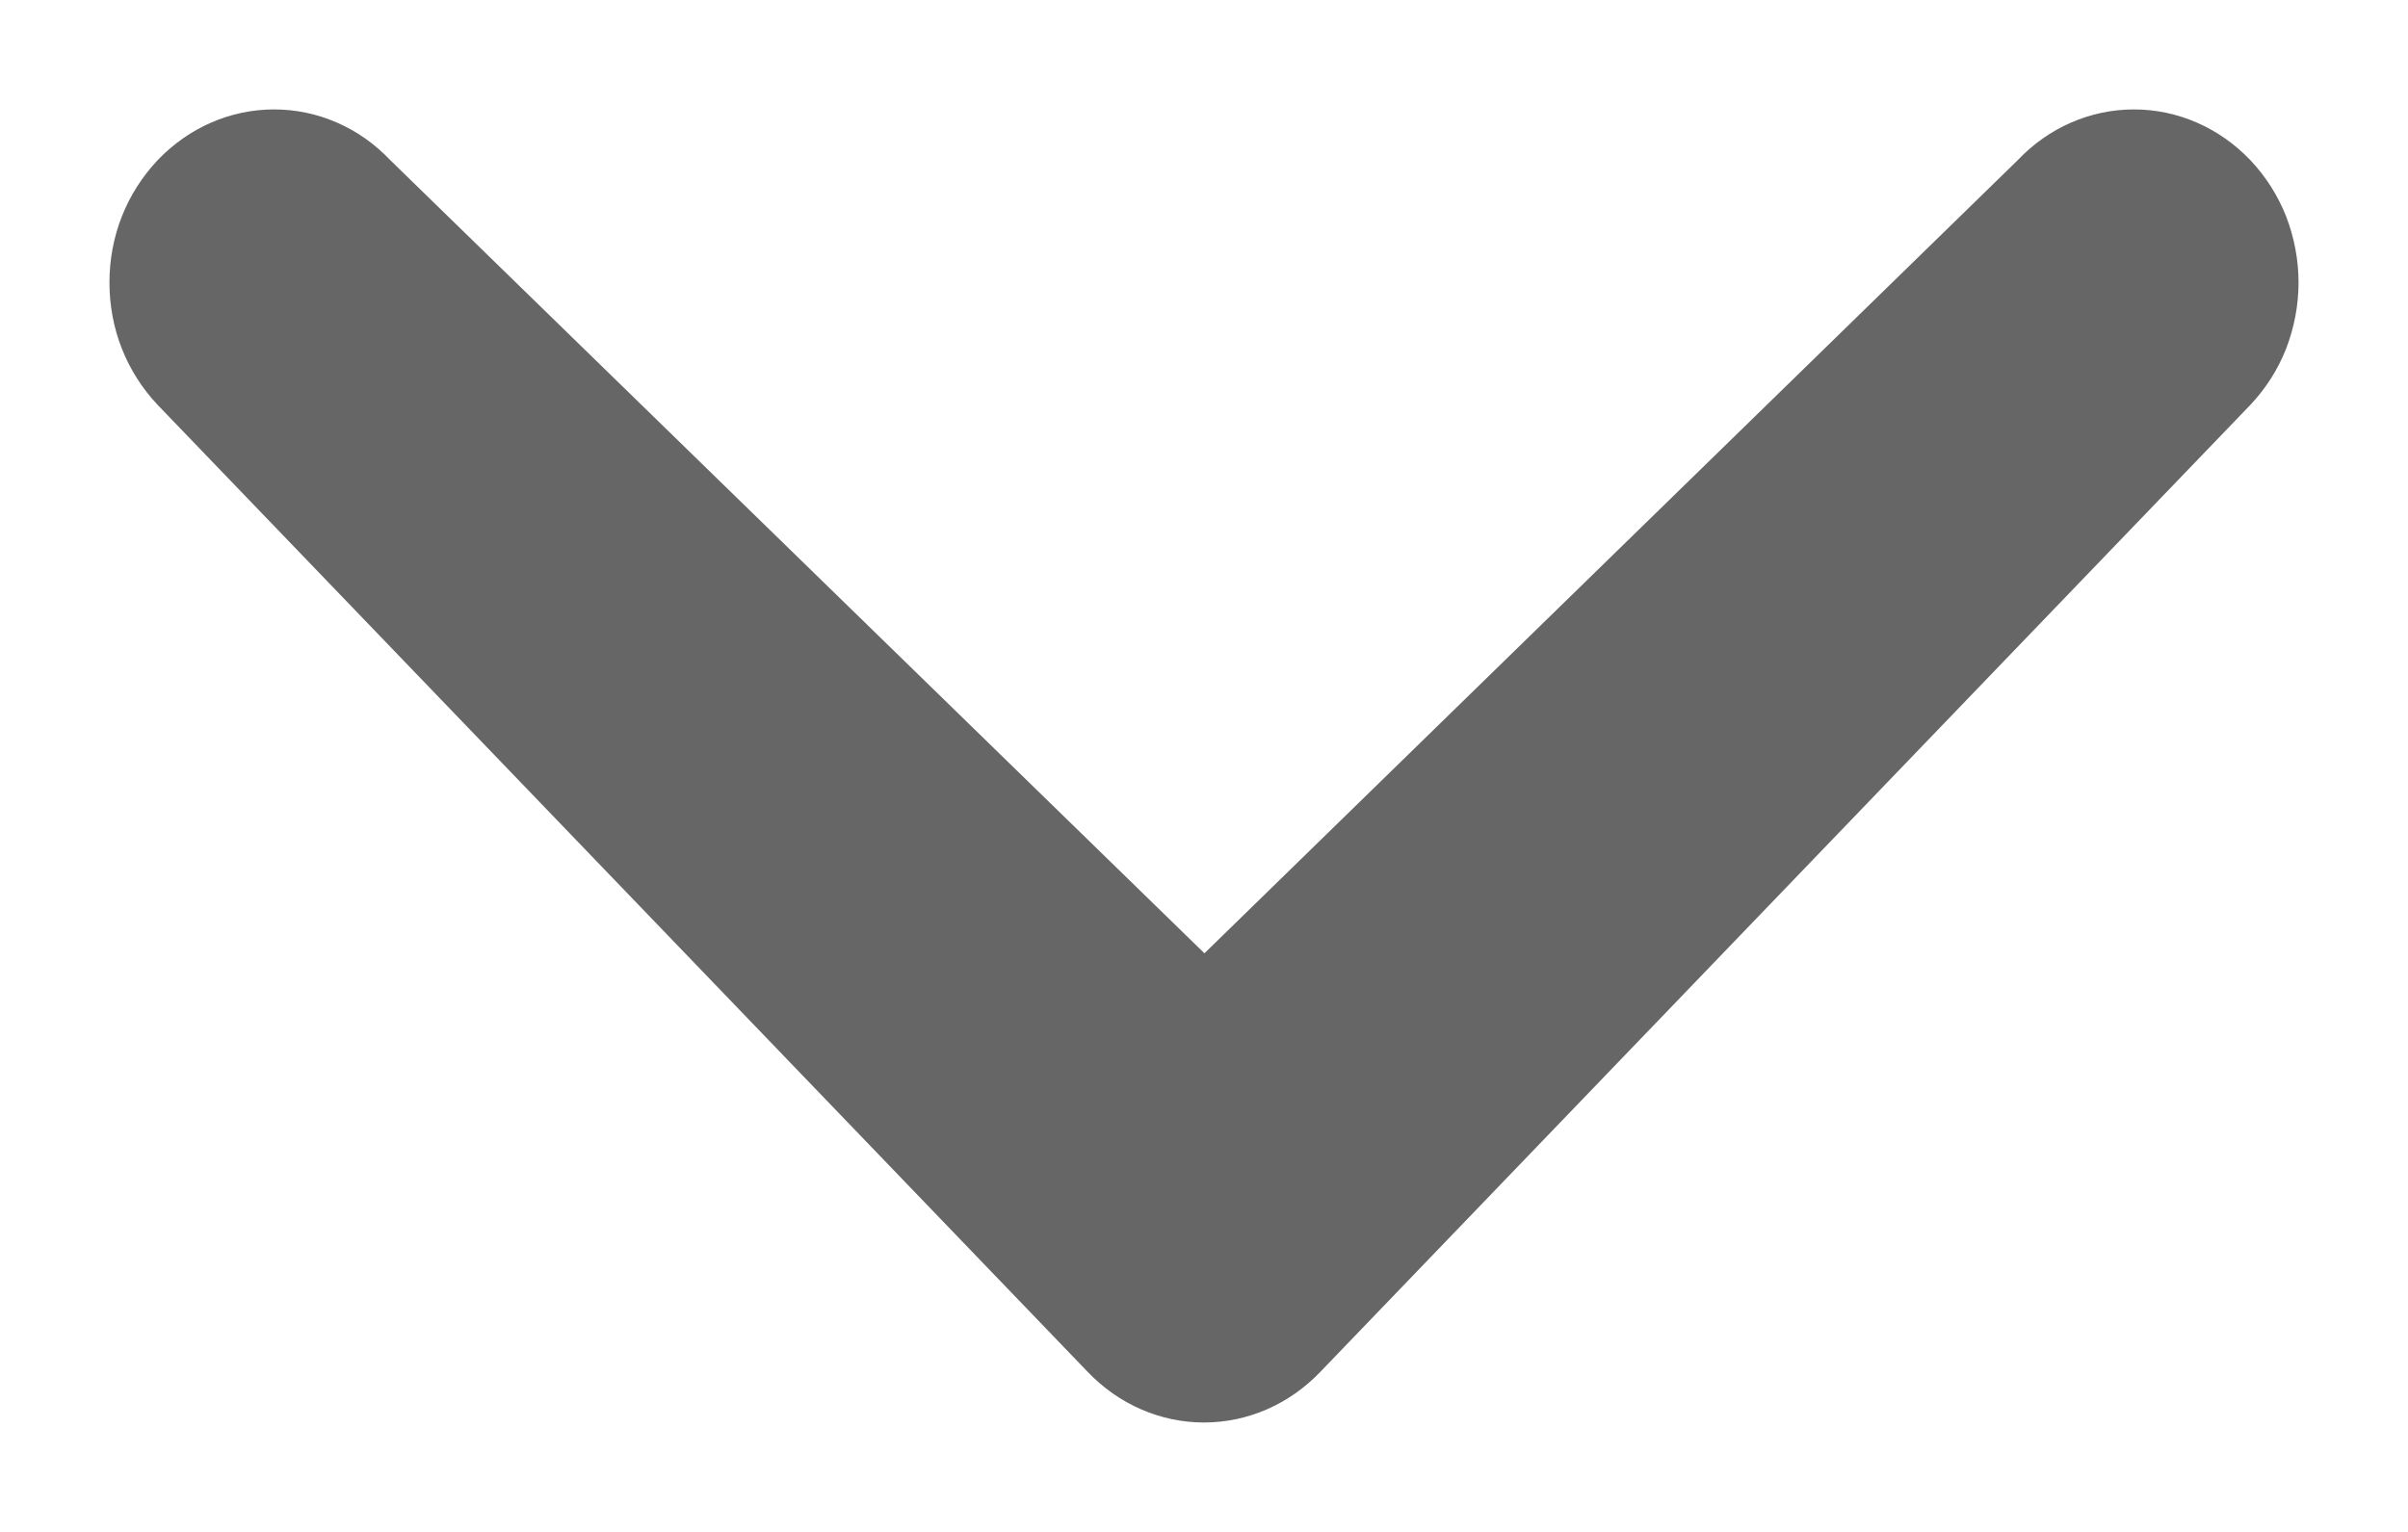 <svg width="11" height="7" viewBox="0 0 11 7" fill="none" xmlns="http://www.w3.org/2000/svg">
<path d="M9.217 0.732C9.358 0.583 9.549 0.5 9.748 0.5C9.947 0.5 10.138 0.583 10.28 0.732C10.349 0.805 10.405 0.892 10.443 0.988C10.48 1.084 10.5 1.187 10.5 1.291C10.5 1.395 10.48 1.498 10.443 1.594C10.405 1.69 10.349 1.777 10.28 1.85L6.032 6.268C5.89 6.417 5.699 6.5 5.5 6.5C5.301 6.5 5.11 6.417 4.968 6.268L0.72 1.85C0.651 1.777 0.595 1.69 0.557 1.594C0.519 1.498 0.5 1.395 0.5 1.291C0.5 1.187 0.519 1.084 0.557 0.988C0.595 0.892 0.651 0.805 0.72 0.732C0.862 0.583 1.053 0.5 1.252 0.5C1.451 0.5 1.642 0.583 1.783 0.732L5.502 4.356L9.217 0.732Z" fill="#666666"/>
</svg>
